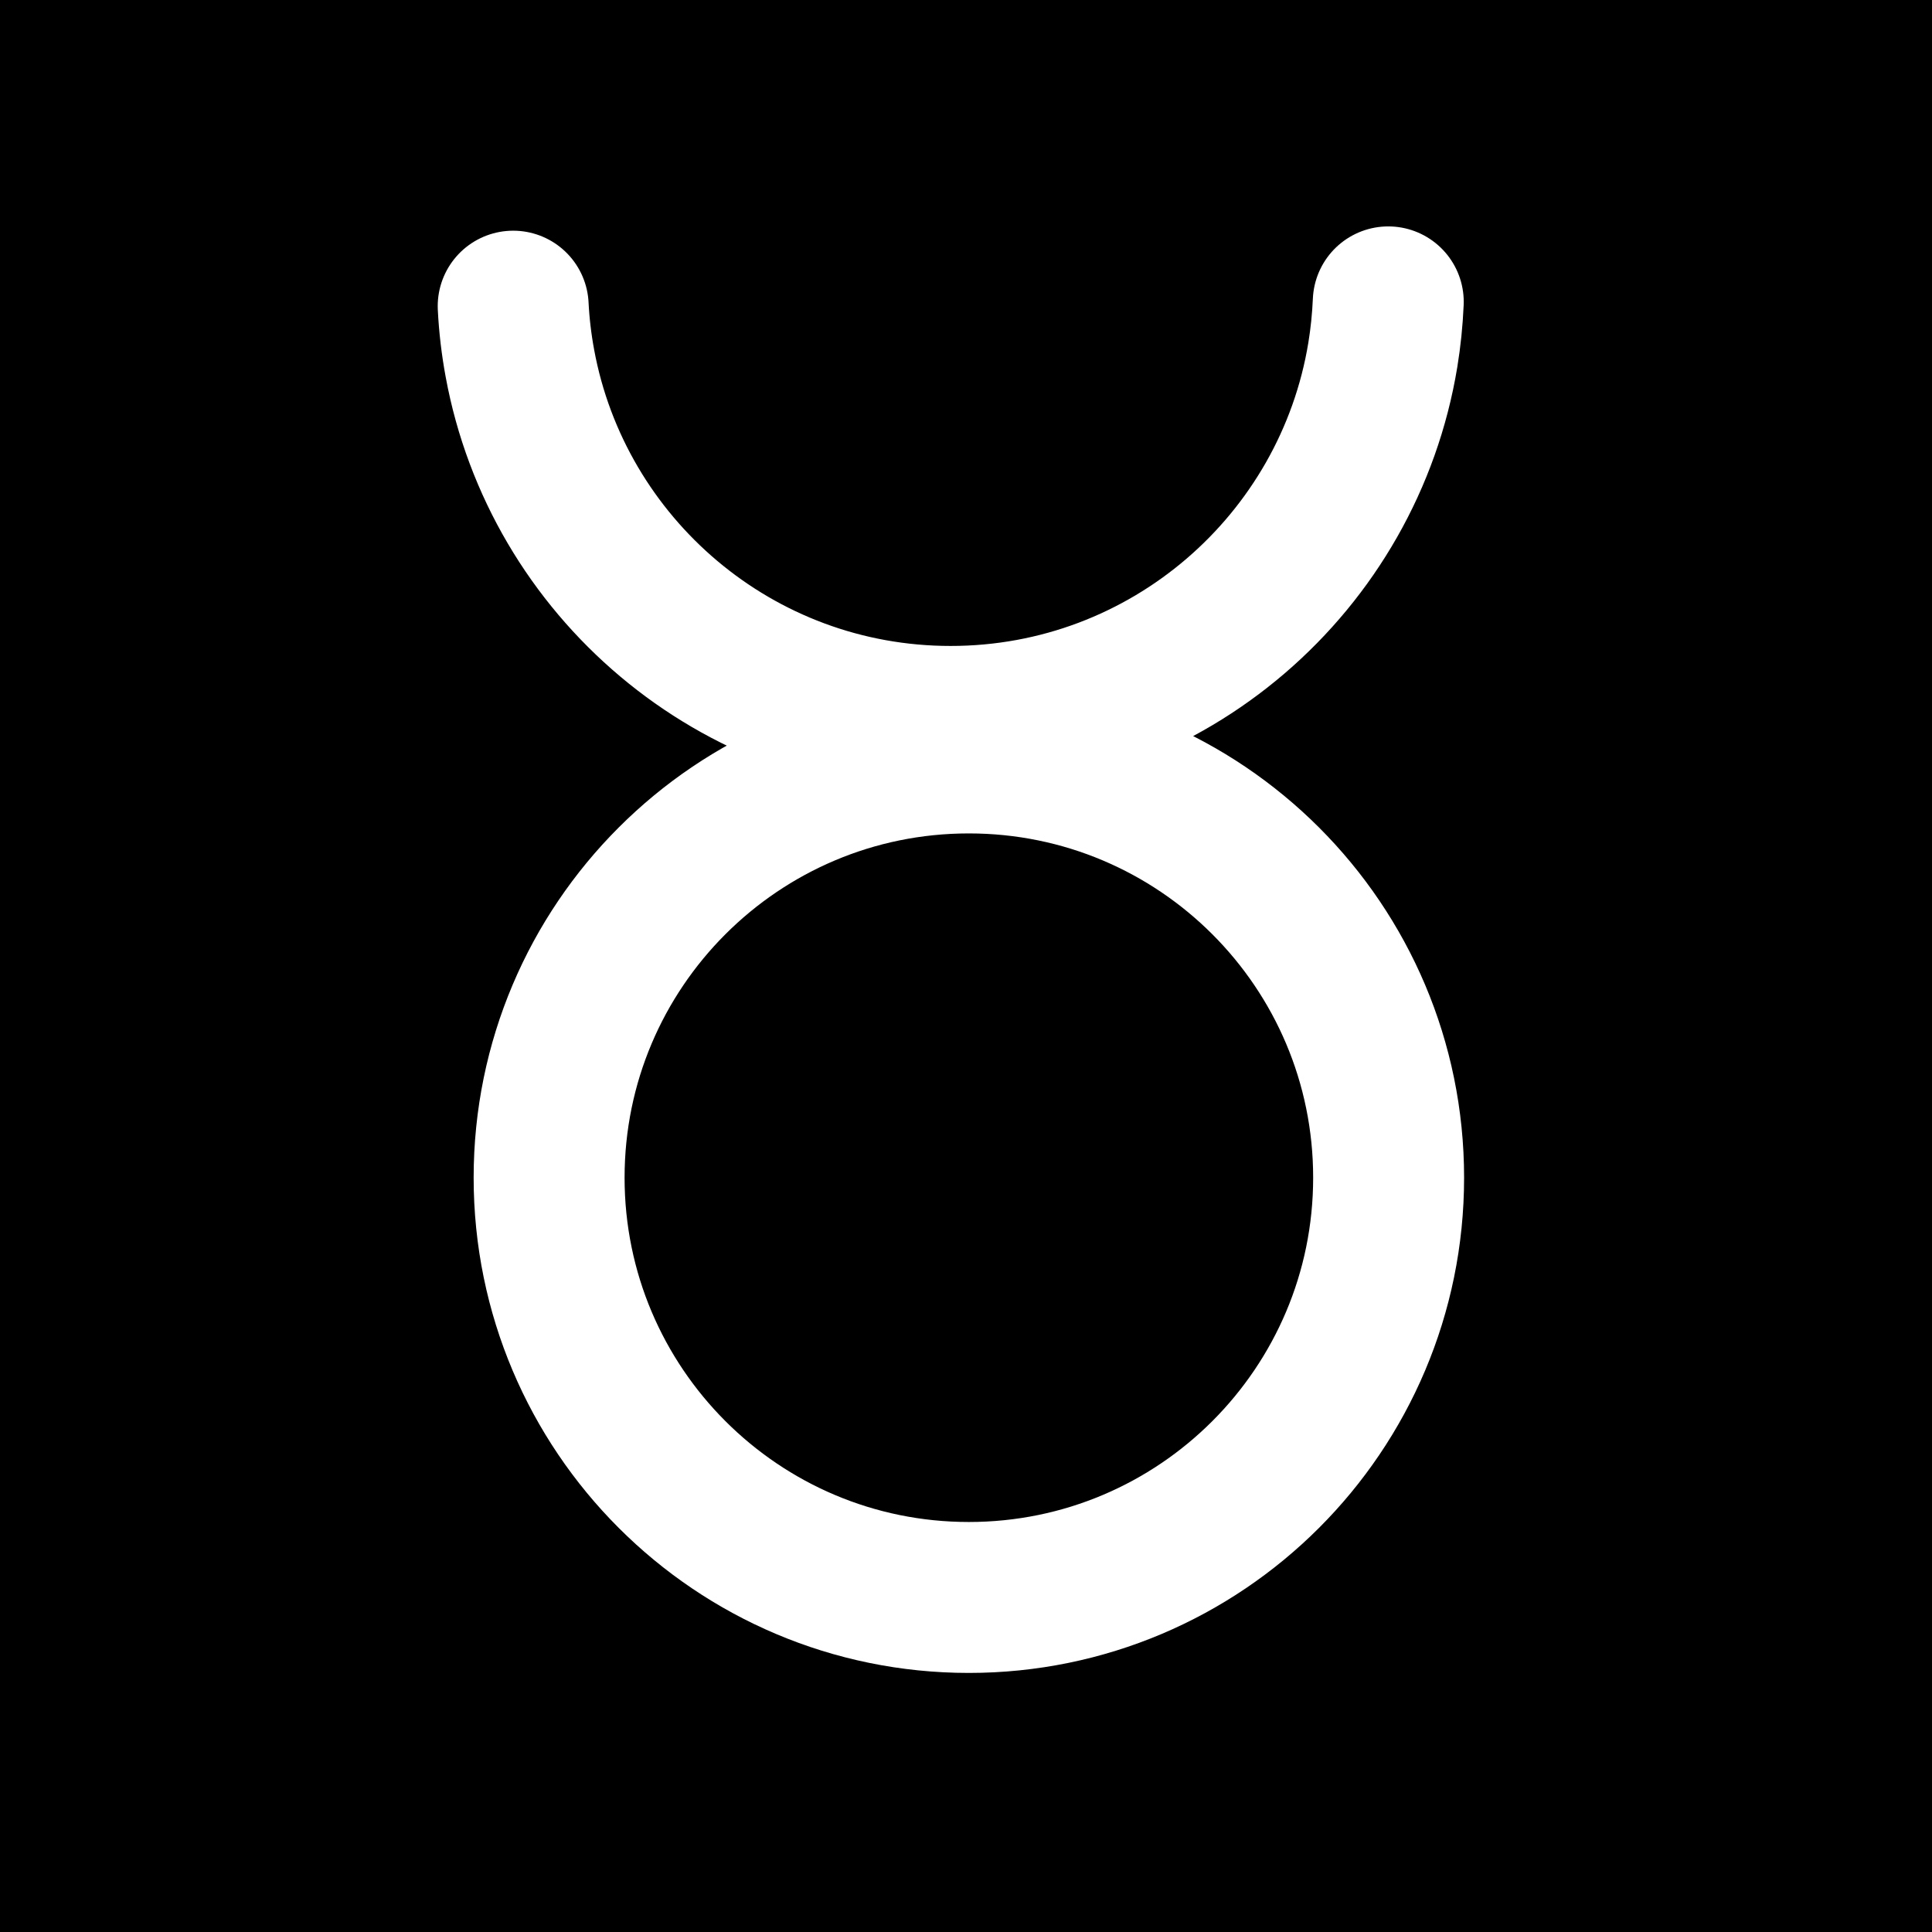 <?xml version="1.0" encoding="UTF-8"?>
<svg width="32px" height="32px" viewBox="0 0 32 32" version="1.1" xmlns="http://www.w3.org/2000/svg" xmlns:xlink="http://www.w3.org/1999/xlink">
    <title>zodiac-taurus-diap-square</title>
    <g id="zodiac" stroke="none" stroke-width="1" fill="none" fill-rule="evenodd">
        <g transform="translate(-40, -192)" id="taurus">
            <g transform="translate(40, 75)">
                <g id="zodiac-taurus-diap-square" transform="translate(0, 117)">
                    <rect id="Rectangle" fill="#000000" x="0" y="0" width="32" height="32"></rect>
                    <path d="M16.047,26.459 C19.887,26.459 23,23.346 23,19.506 C23,15.666 19.887,12.554 16.047,12.554 C12.208,12.554 9.095,15.666 9.095,19.506 C9.095,23.346 12.208,26.459 16.047,26.459 Z M8.5,5.071 C8.516,5.392 8.554,5.708 8.611,6.016 C9.232,9.392 12.19,11.949 15.745,11.949 C19.349,11.949 22.339,9.321 22.904,5.877 C22.951,5.59 22.981,5.297 22.994,5" id="icon" stroke="#FFFFFF" stroke-width="2.5" stroke-linecap="round" stroke-linejoin="round"></path>
                </g>
            </g>
        </g>
    </g>
</svg>